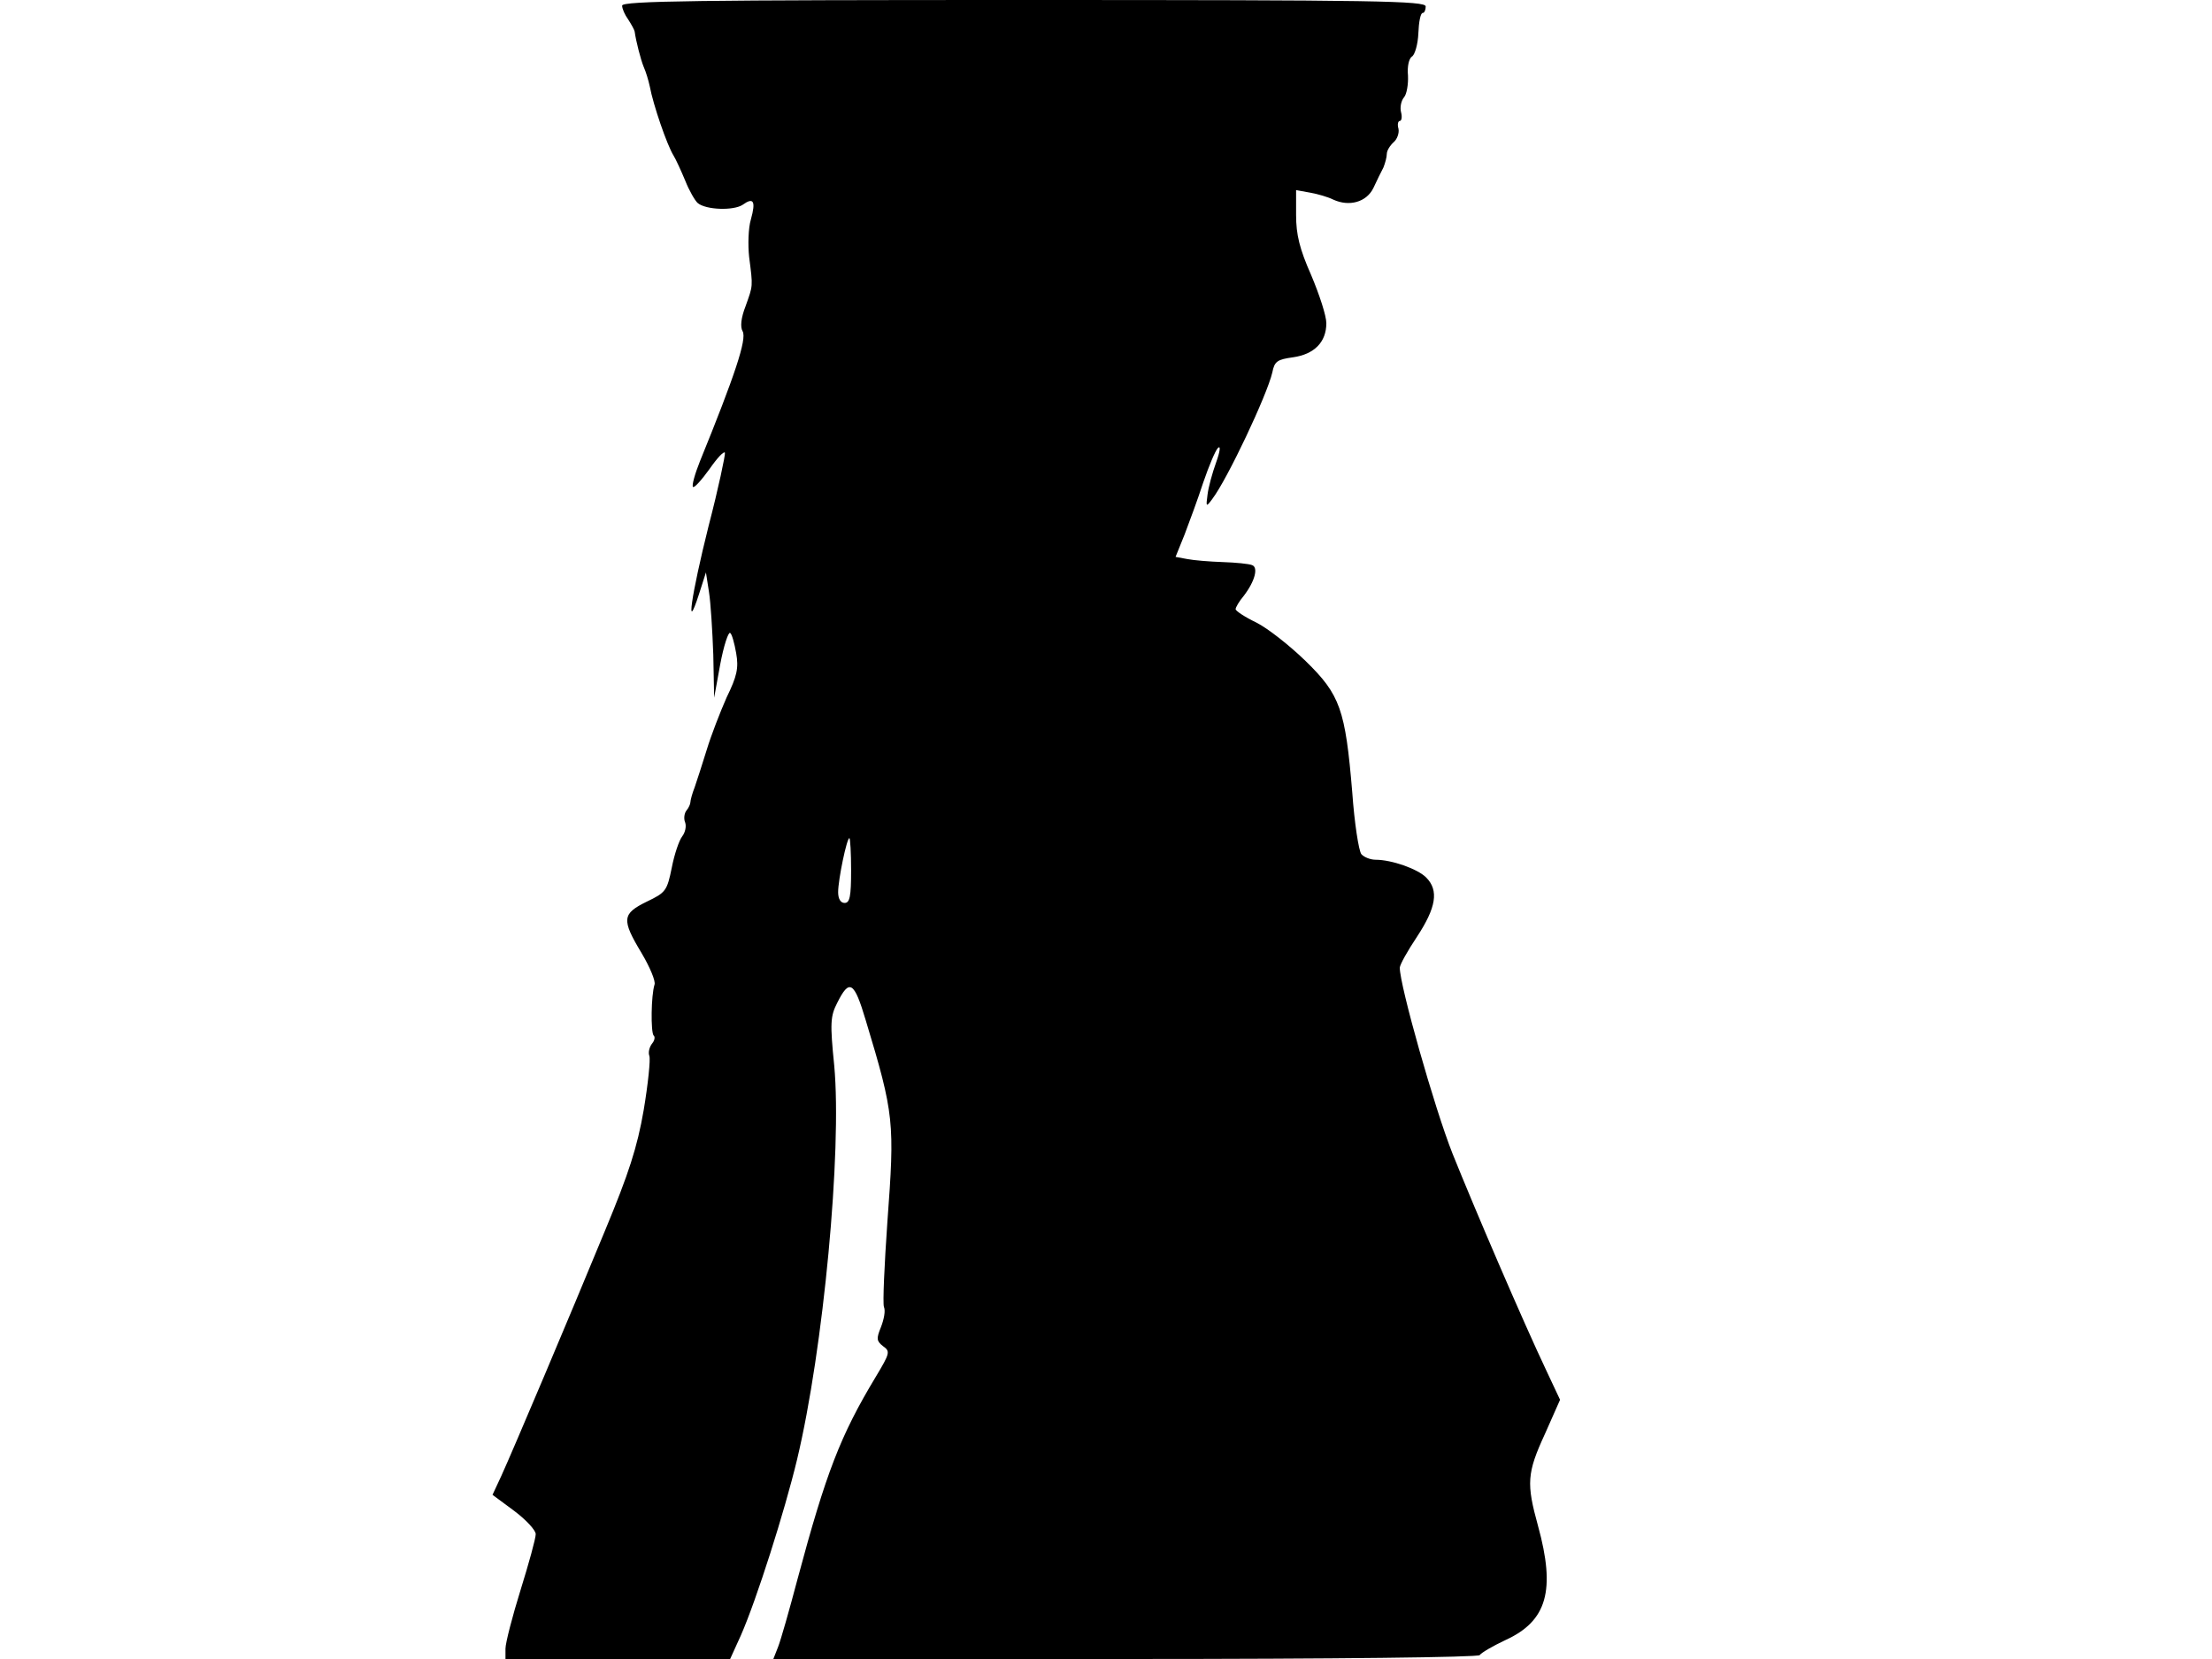 <svg xmlns="http://www.w3.org/2000/svg" width="682.667" height="512" version="1.0" viewBox="0 0 512 384"><path d="M144 1.3c0 .7.6 2.1 1.4 3.2.7 1.1 1.4 2.3 1.5 2.8.3 2.2 1.4 6.5 2.1 8.2.5 1.1 1.1 3.1 1.4 4.5.8 4.3 4 13.6 5.5 16 .5.8 1.7 3.4 2.7 5.8.9 2.3 2.3 4.7 2.9 5.2 1.9 1.6 8.3 1.8 10.4.4 2.5-1.8 3.1-.9 1.9 3.4-.6 2-.7 5.9-.4 8.7.9 7 .9 6.5-.8 11.3-1.1 2.8-1.3 4.9-.7 5.9 1 1.8-1.8 10.2-9.9 30.1-1.2 3-1.9 5.6-1.6 5.9s2-1.6 3.8-4.1c1.8-2.6 3.4-4.3 3.6-3.8.1.5-1.5 8.2-3.8 17-4 16-5.4 25.6-2.2 15.7l1.6-5 .7 4.5c.4 2.5.8 9 1 14.5l.2 10 1.4-7.7c.8-4.3 1.9-7.6 2.3-7.3.4.2 1 2.4 1.4 4.7.6 3.4.2 5.3-2.2 10.2-1.5 3.4-3.6 8.8-4.6 12.1s-2.3 7.2-2.8 8.7c-.6 1.5-1 3.1-1 3.5s-.4 1.3-.9 1.9-.7 1.9-.3 2.8c.3.9 0 2.3-.7 3.2s-1.8 4.1-2.4 7.2c-1.1 5.4-1.4 5.8-5.8 7.9-5.7 2.8-5.9 4.1-1.2 11.9 1.9 3.2 3.3 6.5 3 7.3-.8 2.5-.9 11-.2 11.8.4.3.2 1.2-.4 1.9-.6.8-.9 2-.6 2.8s-.3 6.5-1.3 12.5c-1.5 8.7-3.5 14.8-8.9 27.8-8.2 19.9-21.4 51.1-24.1 57l-2 4.3 5 3.7c2.8 2.1 5 4.5 5 5.4 0 1-1.6 6.8-3.5 12.9s-3.5 12.3-3.5 13.6v2.4h52l2.5-5.5c3.6-8.2 10.1-28.6 13-40.7 6.1-25.5 10.4-71.4 8.6-91.1-1-9.9-.9-11.5.7-14.6 2.8-5.6 3.9-5 6.6 4.1 6.6 21.8 6.7 23.6 5 46.6-.7 10-1.1 18.9-.8 19.7.4.9 0 2.9-.7 4.7-1.1 2.7-1 3.2.5 4.4 1.7 1.2 1.6 1.6-1.7 7.1-8.2 13.6-11.5 22.2-18.1 46.8-1.9 7.2-3.9 14.2-4.5 15.7L179 384h81.5c49.4 0 81.6-.4 82-.9.3-.5 3-2.1 6-3.5 9.6-4.4 11.6-11.5 7.5-26.4-2.7-9.8-2.6-12.2 1.6-21.3l3.5-7.9-3.1-6.6c-5.6-11.8-16.7-37.7-21.8-50.4-4.2-10.6-12.2-38.9-12.2-43 0-.7 1.8-3.9 4-7.2 4.4-6.7 5.1-10.7 2.1-13.7-2-2-8-4.1-11.7-4.1-1.2 0-2.7-.6-3.3-1.3-.6-.8-1.6-7.2-2.1-14.3-1.6-19.2-2.8-22.6-10.8-30.4-3.7-3.6-8.8-7.6-11.4-8.9-2.7-1.3-4.8-2.7-4.8-3.1s.8-1.8 1.9-3.1c2.6-3.4 3.4-6.6 1.9-7.1-.7-.3-3.8-.6-6.8-.7s-6.7-.4-8.2-.7l-2.7-.5 2.1-5.2c1.1-2.9 3.1-8.3 4.3-12 1.3-3.8 2.8-7.4 3.4-8 .7-.7.5.8-.4 3.3s-1.8 5.8-2 7.5c-.4 2.9-.3 2.9 1.1 1 3.5-4.6 12.7-24.1 13.9-29.3.5-2.6 1.2-3 4.8-3.5 4.9-.7 7.7-3.5 7.7-7.9 0-1.7-1.6-6.6-3.5-11.1-2.7-6.1-3.5-9.4-3.5-13.9V44l3.3.6c1.7.3 4.1 1 5.3 1.6 3.7 1.7 7.7.6 9.3-2.7.8-1.7 1.8-3.8 2.3-4.7.4-1 .8-2.4.8-3.2 0-.7.7-1.9 1.6-2.7.8-.7 1.3-2.1 1.1-3.1-.3-1-.1-1.8.3-1.8s.6-.9.3-2 0-2.7.7-3.5c.6-.7 1-3 .9-5-.2-2.1.2-3.9.9-4.4.7-.4 1.4-2.9 1.5-5.4.1-2.6.5-4.7 1-4.7.4 0 .7-.7.7-1.5C330 .2 319 0 237 0c-74.8 0-93 .2-93 1.3m53 200.2c0 6-.3 7.5-1.5 7.5-.9 0-1.5-.9-1.5-2.5 0-2.9 2-12.5 2.6-12.5.2 0 .4 3.4.4 7.5"/></svg>